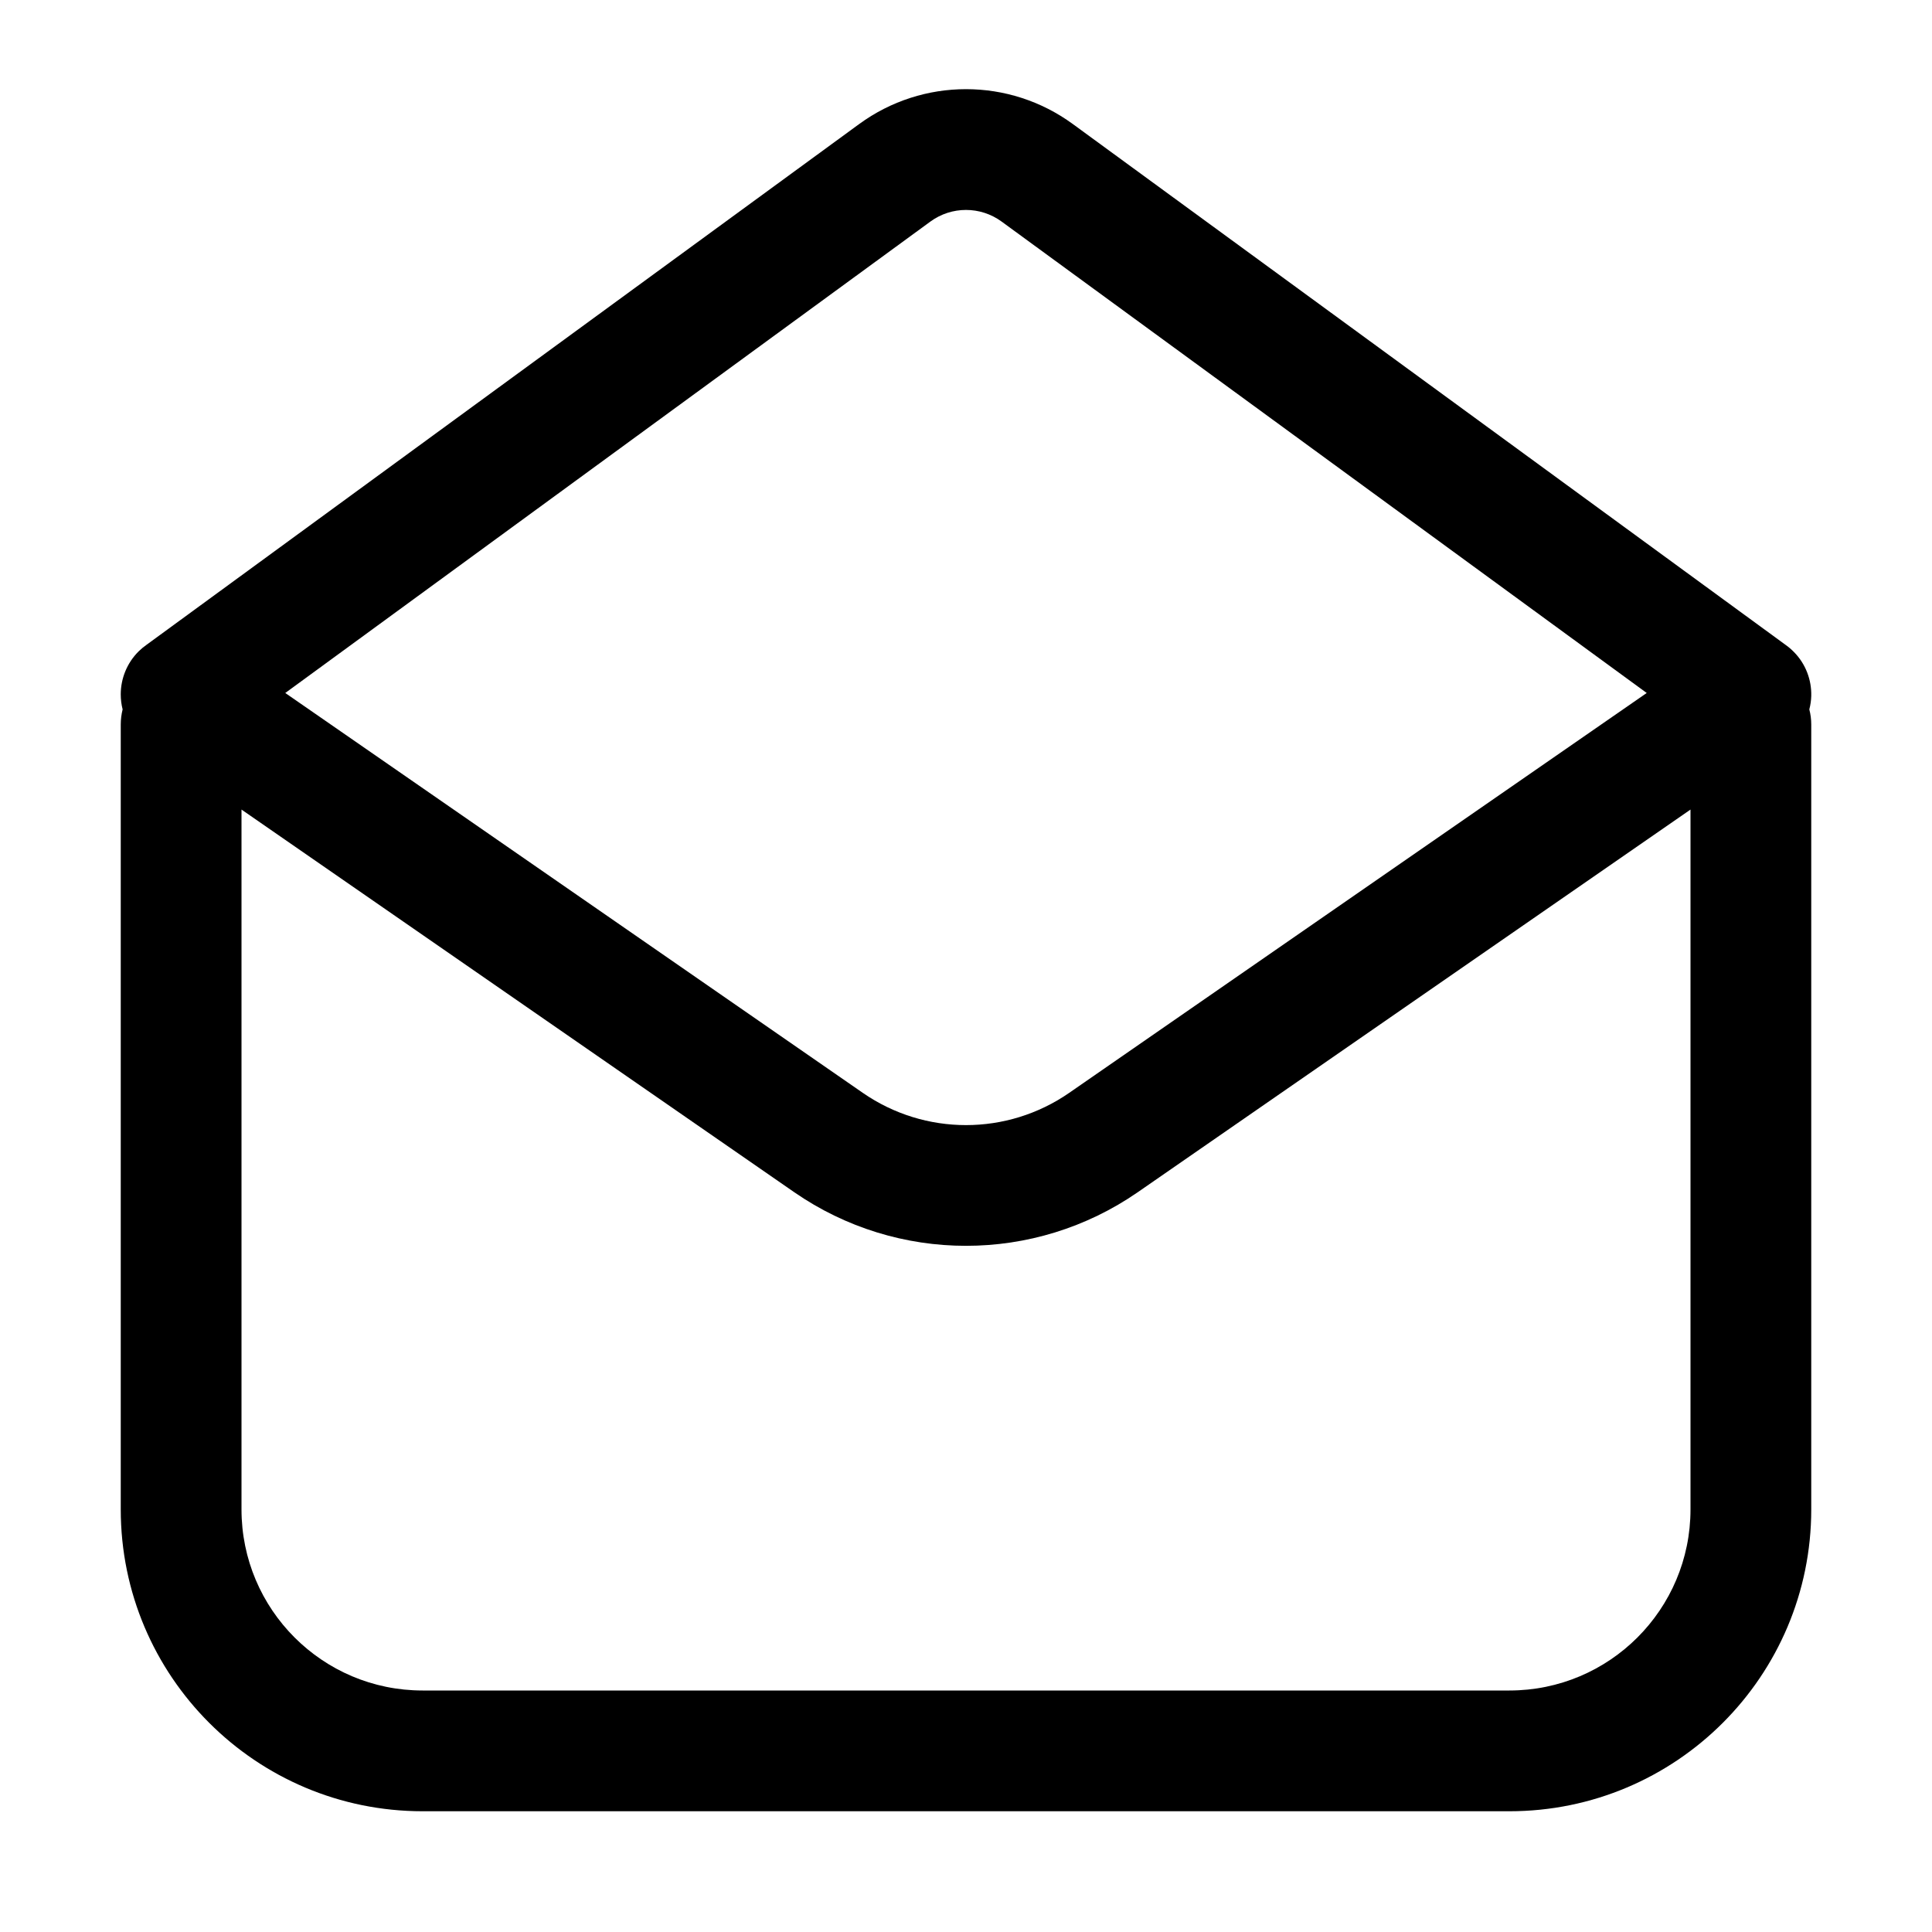 <svg width="32" height="32" viewBox="0 0 32 32" fill="none" xmlns="http://www.w3.org/2000/svg">
<rect width="32" height="32" fill="white"/>
<path fill-rule="evenodd" clip-rule="evenodd" d="M29.713 10.799C29.669 10.754 29.622 10.714 29.572 10.679L17.77 2.055C16.716 1.284 15.284 1.284 14.23 2.055L2.427 10.68C2.381 10.712 2.338 10.748 2.297 10.788C2.103 10.98 2 11.239 2 11.5C2 11.584 2.01 11.668 2.031 11.75C2.011 11.83 2 11.914 2 12L2 25C2 27.761 4.239 30 7 30L25 30C27.761 30 30 27.761 30 25L30 12C30 11.914 29.989 11.83 29.968 11.75C29.987 11.677 29.998 11.602 30 11.528C30.007 11.262 29.908 10.996 29.713 10.799ZM4.725 11.478L14.292 18.102C15.32 18.813 16.68 18.813 17.708 18.102L27.275 11.478L16.59 3.67C16.238 3.413 15.761 3.413 15.41 3.67L4.725 11.478ZM28 13.409L18.846 19.746C17.134 20.931 14.866 20.931 13.154 19.746L4 13.409L4 25C4 26.657 5.343 28 7 28L25 28C26.657 28 28 26.657 28 25L28 13.409Z" fill="black"/>
</svg>

